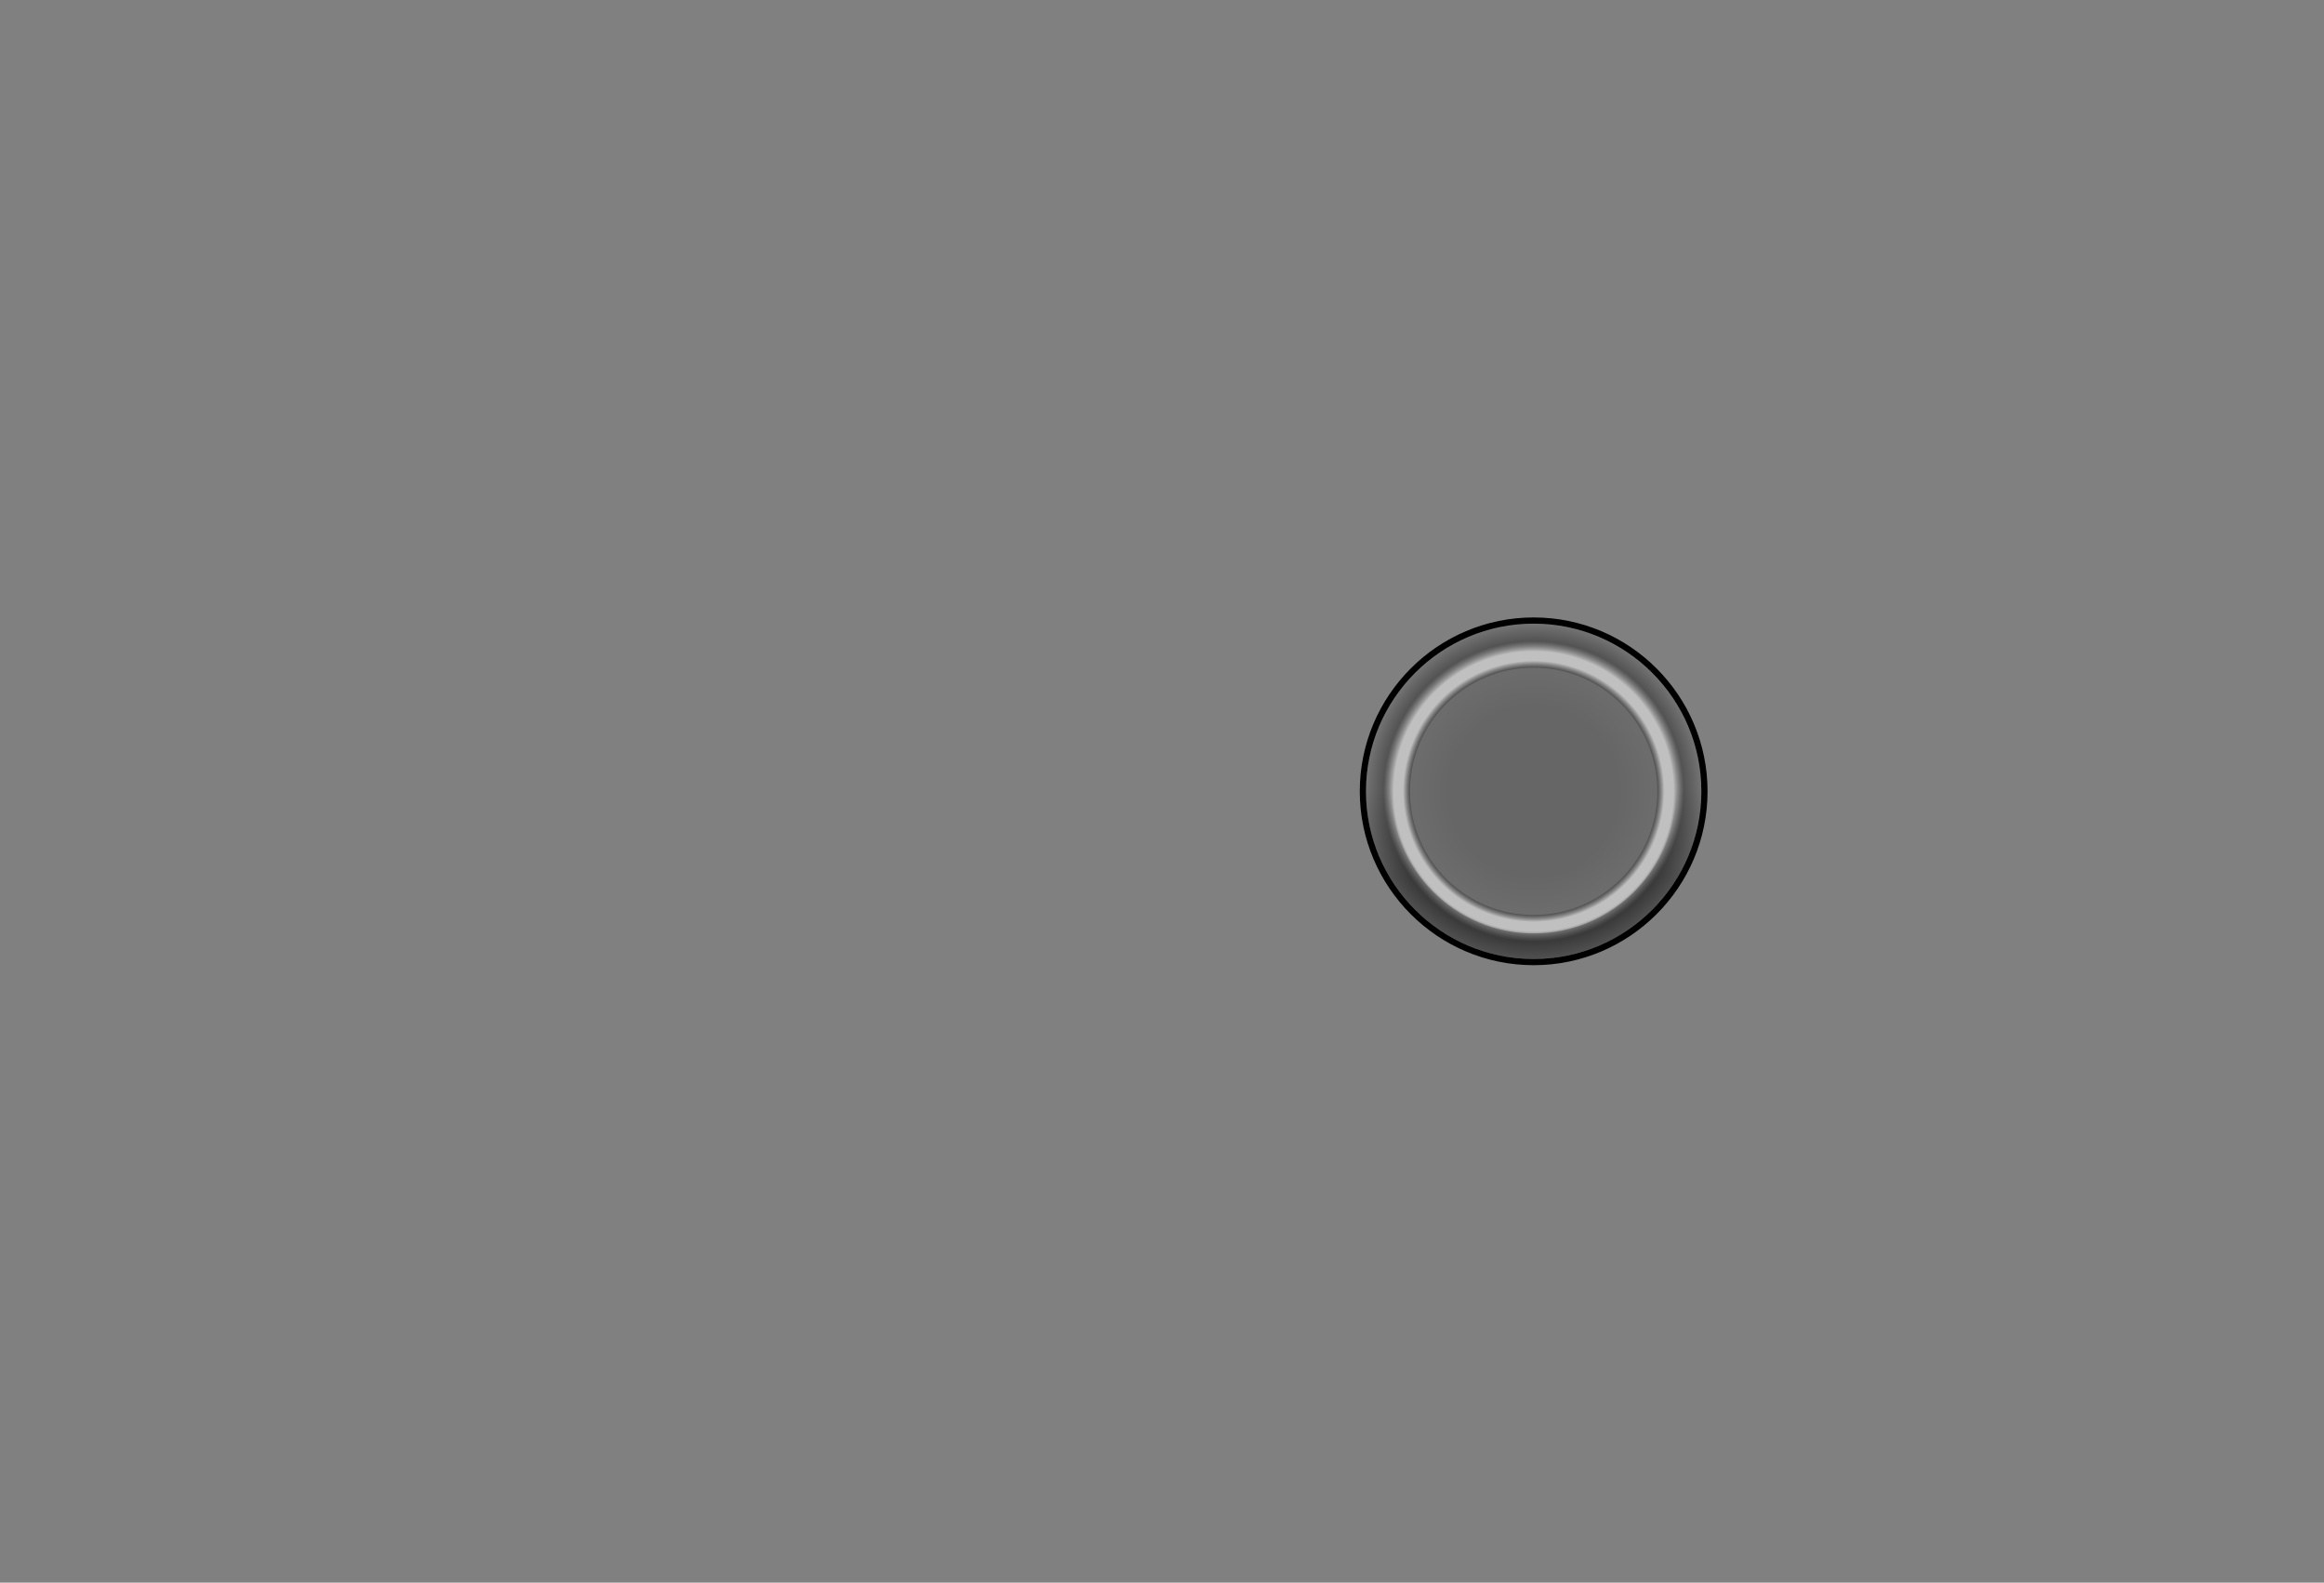 <svg version="1.2" baseProfile="tiny" id="EdgeSVG_sCaMk" x="0px" y="0px" width="220.254px" height="150.001px" viewBox="0 0 220.254 150.001" xmlns:xlink="http://www.w3.org/1999/xlink" xmlns="http://www.w3.org/2000/svg">
  <rect x="0" y="0" width="220.254" height="150.001" fill="#808080" stroke="none"/>
  <radialGradient id="Spool_Bevel_1_" cx="145.35" cy="75.001" r="15.893" gradientUnits="userSpaceOnUse">
    <stop offset="0.736" style="stop-color:#000000;stop-opacity:0.4"/>
    <stop offset="0.779" style="stop-color:#FFFFFF;stop-opacity:0.5"/>
    <stop offset="0.834" style="stop-color:#FFFFFF;stop-opacity:0.5"/>
    <stop offset="0.896" style="stop-color:#000000;stop-opacity:0.35"/>
    <stop offset="1" style="stop-color:#000000;stop-opacity:0.1"/>
  </radialGradient>
  <path id="Spool_Bevel" style="fill:url(#Spool_Bevel_1_);" d="M145.35,63.282c6.473,0,11.719,5.246,11.719,11.719&#xD;&#xA;&#x9;&#x9;s-5.246,11.719-11.719,11.719S133.631,81.473,133.631,75S138.877,63.282,145.35,63.282 M145.35,59.107&#xD;&#xA;&#x9;&#x9;c-8.762,0-15.893,7.129-15.893,15.893c0,8.762,7.131,15.893,15.893,15.893c8.764,0,15.893-7.131,15.893-15.893&#xD;&#xA;&#x9;&#x9;C161.242,66.237,154.113,59.107,145.35,59.107L145.35,59.107z"/>
  <linearGradient id="Spool_Shadow_1_" gradientUnits="userSpaceOnUse" x1="145.351" y1="59.108" x2="145.351" y2="90.894">
    <stop offset="0.055" style="stop-color:#000000;stop-opacity:0"/>
    <stop offset="0.429" style="stop-color:#000000;stop-opacity:0"/>
    <stop offset="0.491" style="stop-color:#000000;stop-opacity:0"/>
    <stop offset="0.761" style="stop-color:#000000;stop-opacity:0.3"/>
  </linearGradient>
  <path id="Spool_Shadow" style="fill:url(#Spool_Shadow_1_);" d="M145.351,61.539c7.436,0,13.463,6.028,13.463,13.463&#xD;&#xA;&#x9;&#x9;c0,7.438-6.027,13.465-13.463,13.465c-7.437,0-13.464-6.027-13.464-13.465C131.887,67.567,137.914,61.539,145.351,61.539&#xD;&#xA;&#x9;&#x9; M145.351,59.108c-8.763,0-15.894,7.129-15.894,15.893c0,8.763,7.131,15.893,15.894,15.893c8.764,0,15.893-7.13,15.893-15.893&#xD;&#xA;&#x9;&#x9;C161.243,66.238,154.114,59.108,145.351,59.108L145.351,59.108z"/>
  <path id="Spool_Outline" d="M145.351,59.108c8.764,0,15.893,7.129,15.893,15.893c0,8.763-7.129,15.893-15.893,15.893&#xD;&#xA;&#x9;&#x9;c-8.763,0-15.894-7.13-15.894-15.893C129.457,66.238,136.588,59.108,145.351,59.108 M145.351,58.522&#xD;&#xA;&#x9;&#x9;c-9.087,0-16.479,7.392-16.479,16.479c0,9.086,7.393,16.479,16.479,16.479s16.479-7.393,16.479-16.479&#xD;&#xA;&#x9;&#x9;C161.829,65.915,154.438,58.522,145.351,58.522L145.351,58.522z"/>
  <radialGradient id="Spool_Gradation_1_" cx="145.35" cy="75.001" r="11.719" gradientUnits="userSpaceOnUse">
    <stop offset="0.696" style="stop-color:#000000;stop-opacity:0.2"/>
    <stop offset="1" style="stop-color:#000000;stop-opacity:0.15"/>
  </radialGradient>
  <path id="Spool_Gradation" style="fill:url(#Spool_Gradation_1_);" d="M145.35,63.282c6.473,0,11.719,5.247,11.719,11.719&#xD;&#xA;&#x9;&#x9;S151.822,86.72,145.35,86.72s-11.719-5.246-11.719-11.719S138.877,63.282,145.35,63.282"/>
</svg>